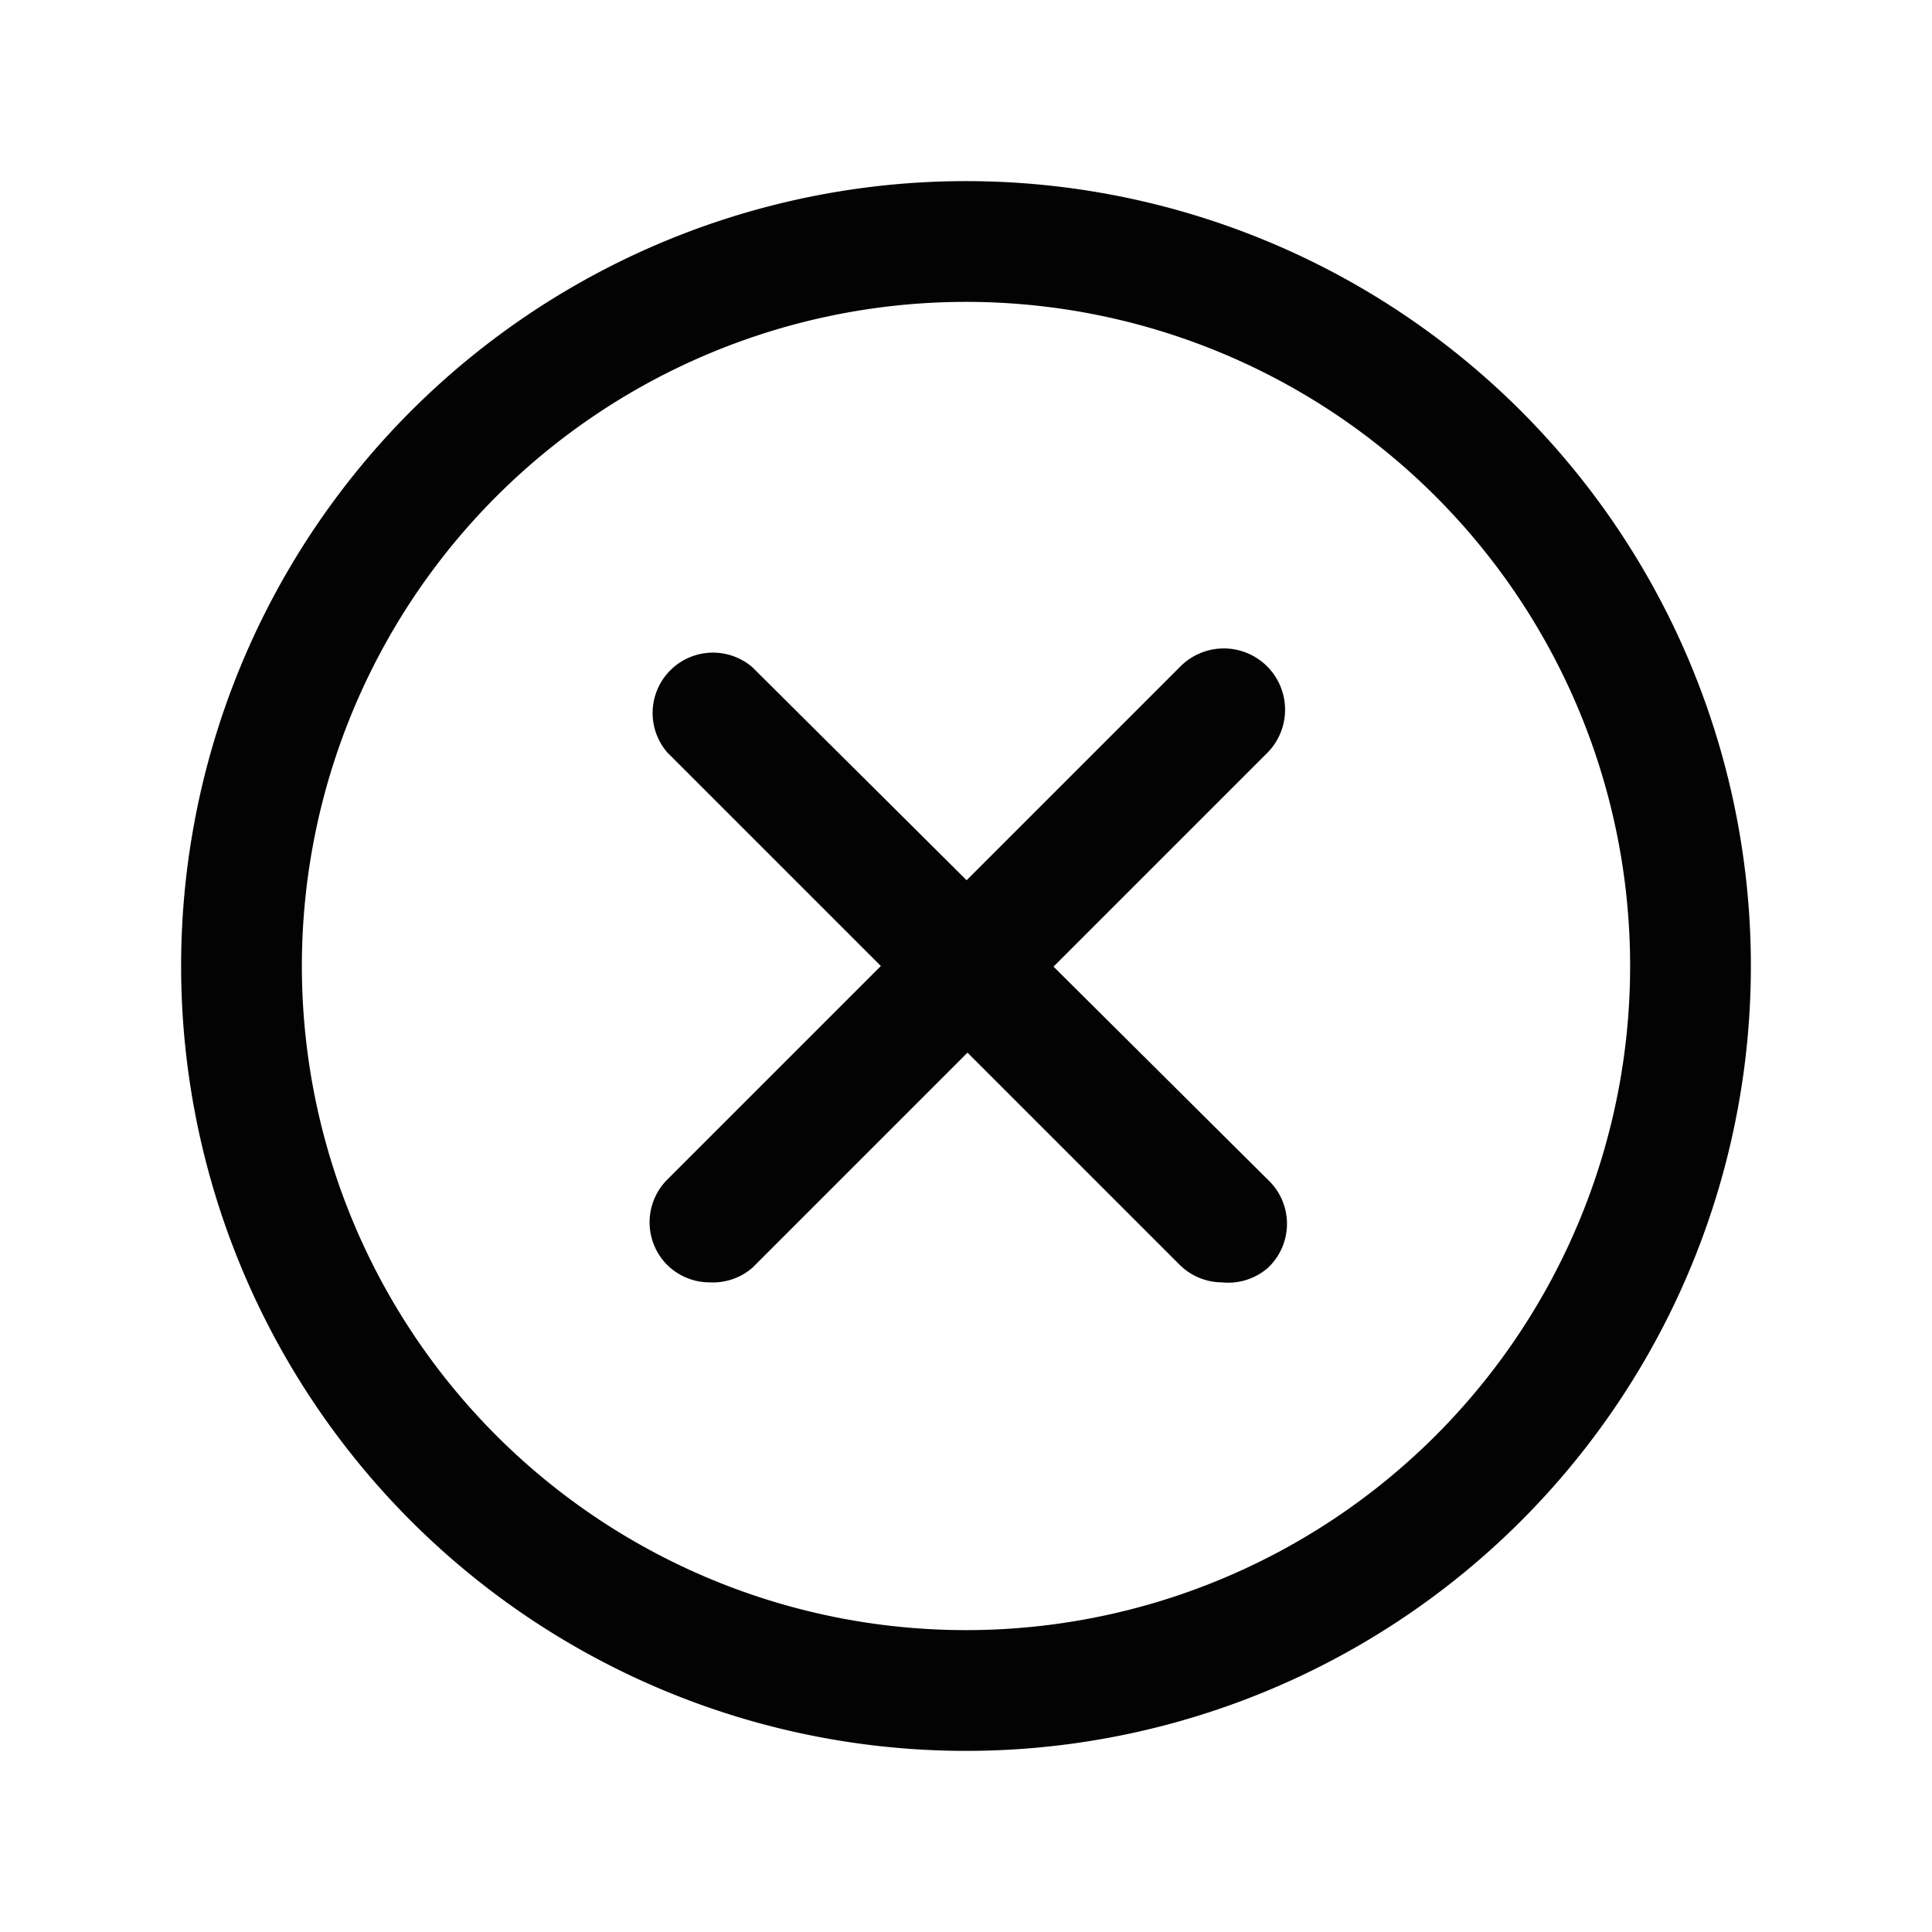 <svg viewBox="0 0 32 32" xmlns="http://www.w3.org/2000/svg"><g data-name="Layer 2"><path d="M16 29a13 13 0 1 1 13-13 13 13 0 0 1-13 13Zm0-24a11 11 0 1 0 11 11A11 11 0 0 0 16 5Z" fill="#030304" class="fill-000000"></path><path d="M11.76 21.24a1 1 0 0 1-.71-.29 1 1 0 0 1 0-1.41l8.49-8.49A1 1 0 0 1 21 12.46L12.46 21a1 1 0 0 1-.7.24Z" fill="#030304" class="fill-000000"></path><path d="M20.24 21.24a1 1 0 0 1-.7-.29l-8.49-8.49a1 1 0 0 1 1.41-1.41L21 19.54A1 1 0 0 1 21 21a1 1 0 0 1-.76.24Z" fill="#030304" class="fill-000000"></path></g><path d="M0 0h32v32H0z" fill="none"></path></svg>
